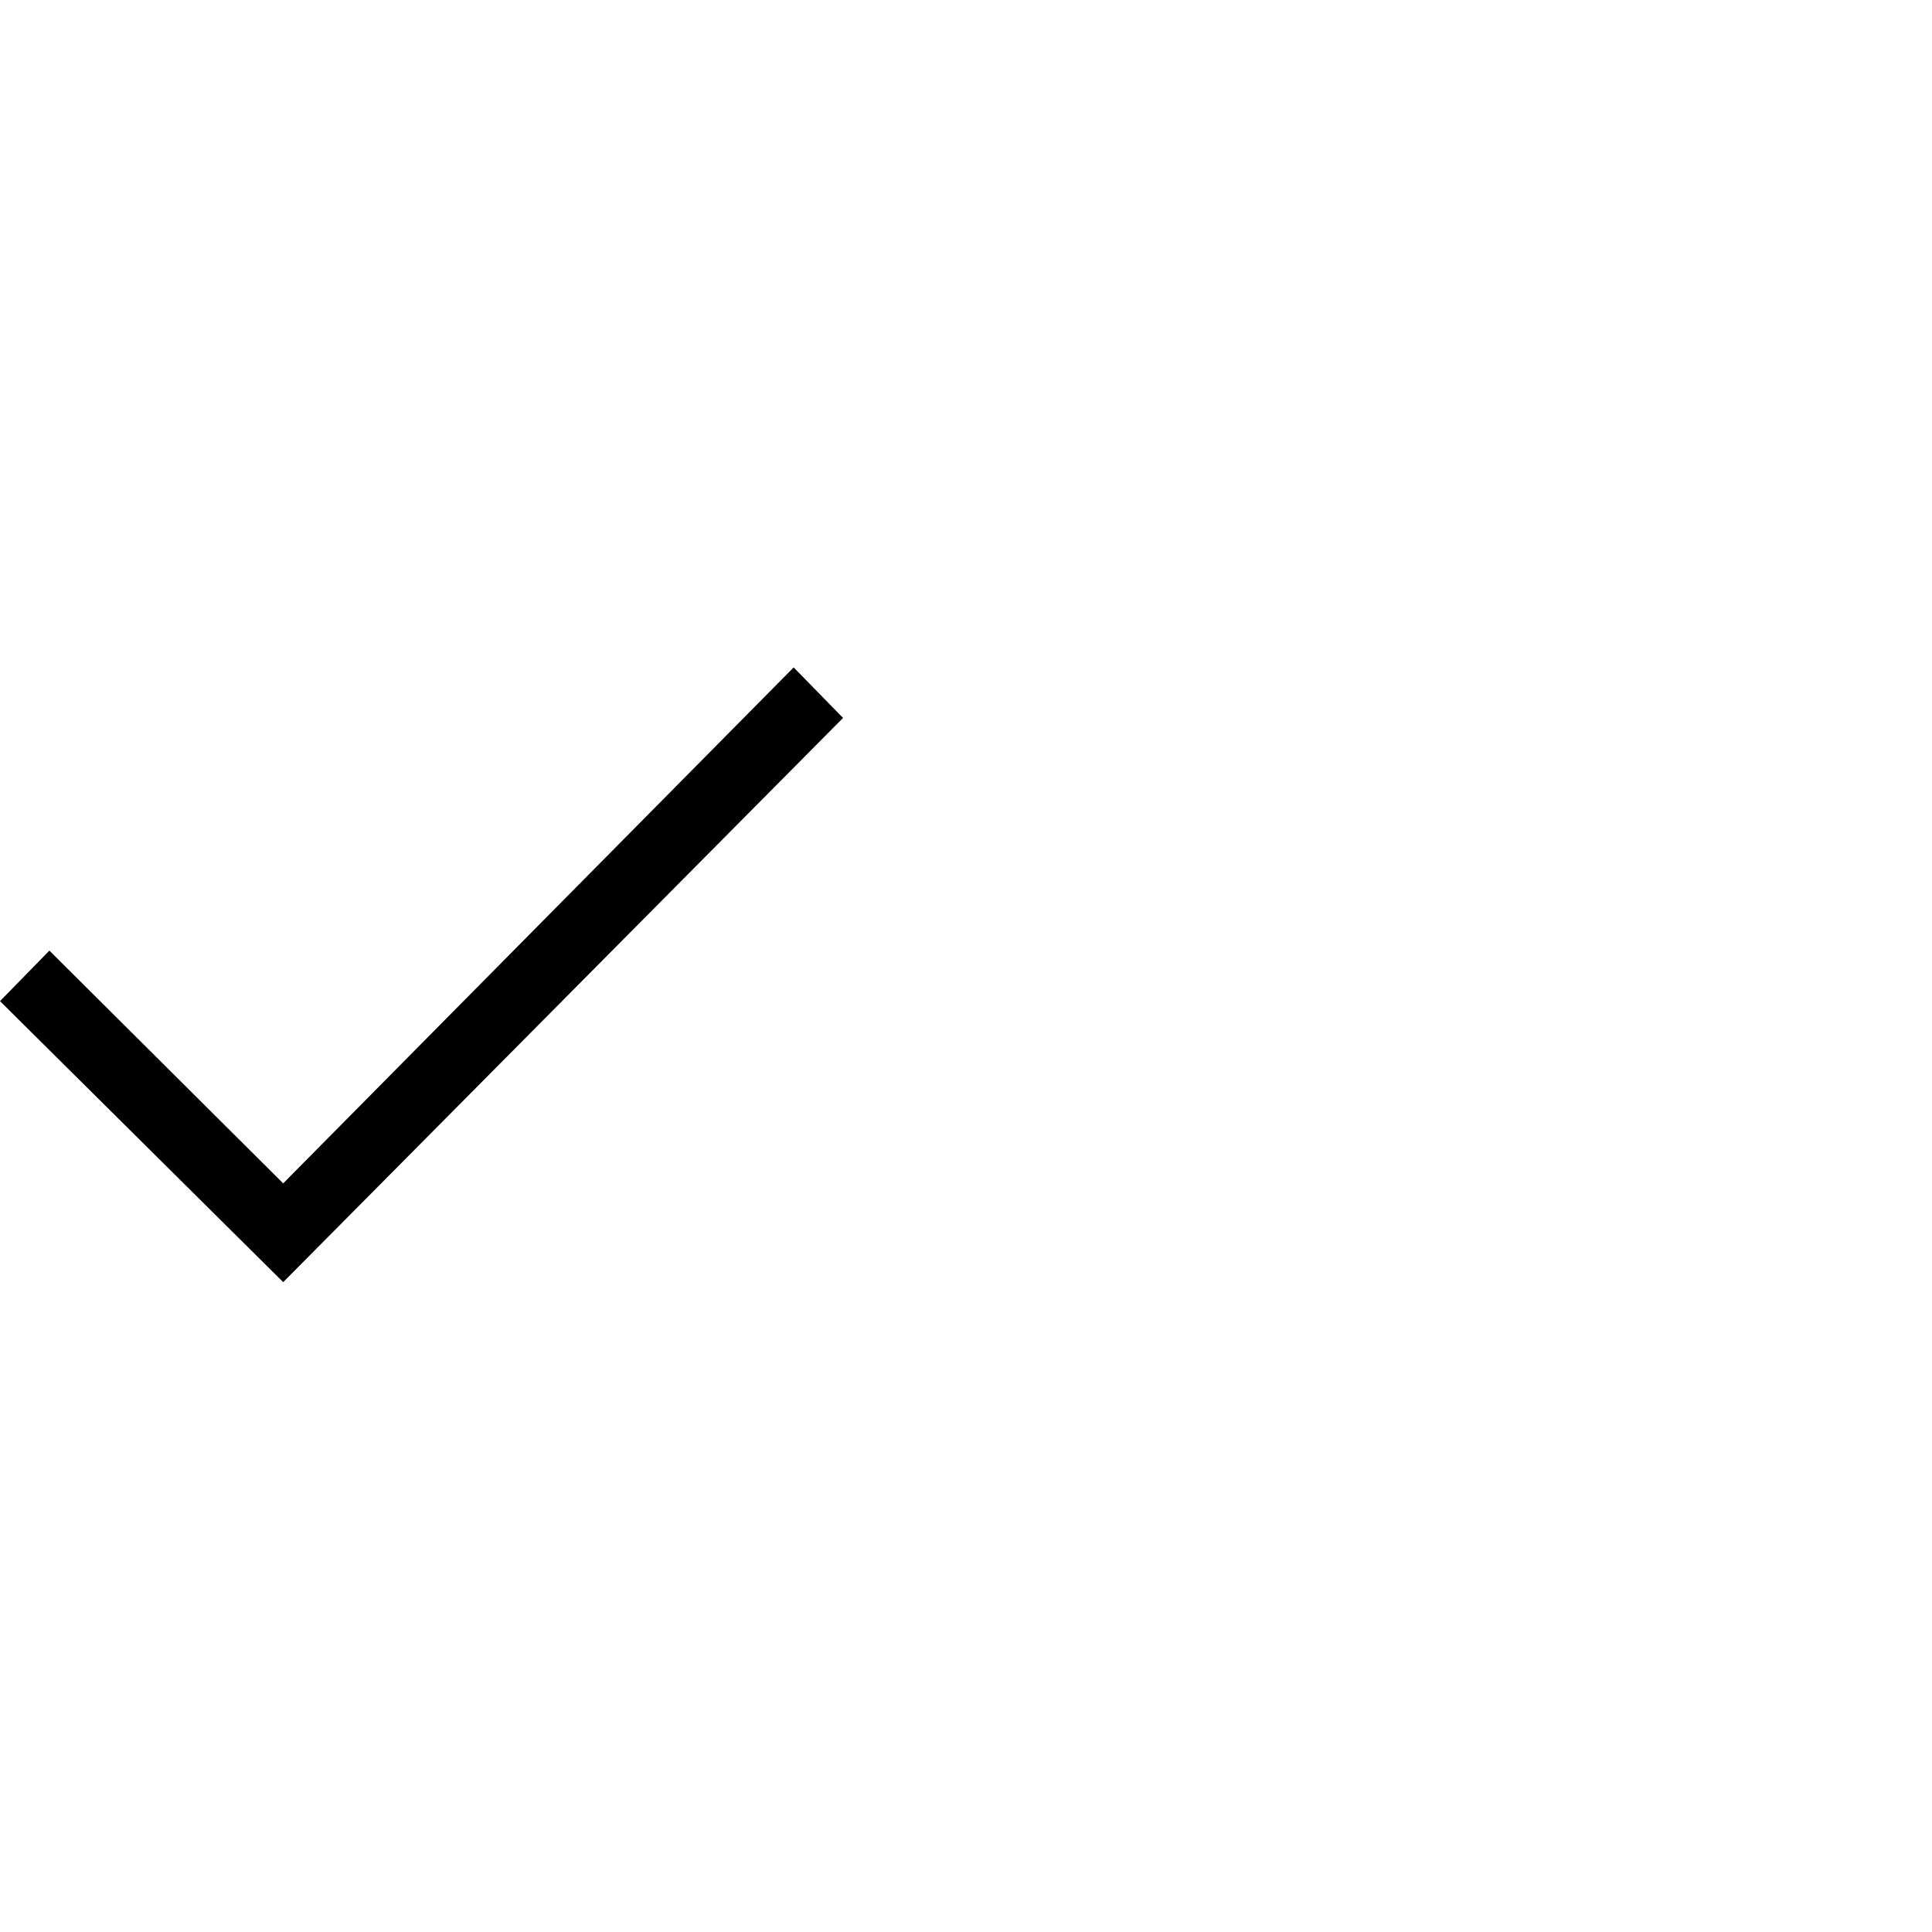<svg fill="#000000" xmlns="http://www.w3.org/2000/svg" viewBox="0 0 55 24" width="30px" height="30px"><path fill-rule="evenodd" d="M 22.594 3.5 L 8.062 18.188 L 1.406 11.562 L 0 13 L 8.062 21 L 24 4.938 Z"/></svg>